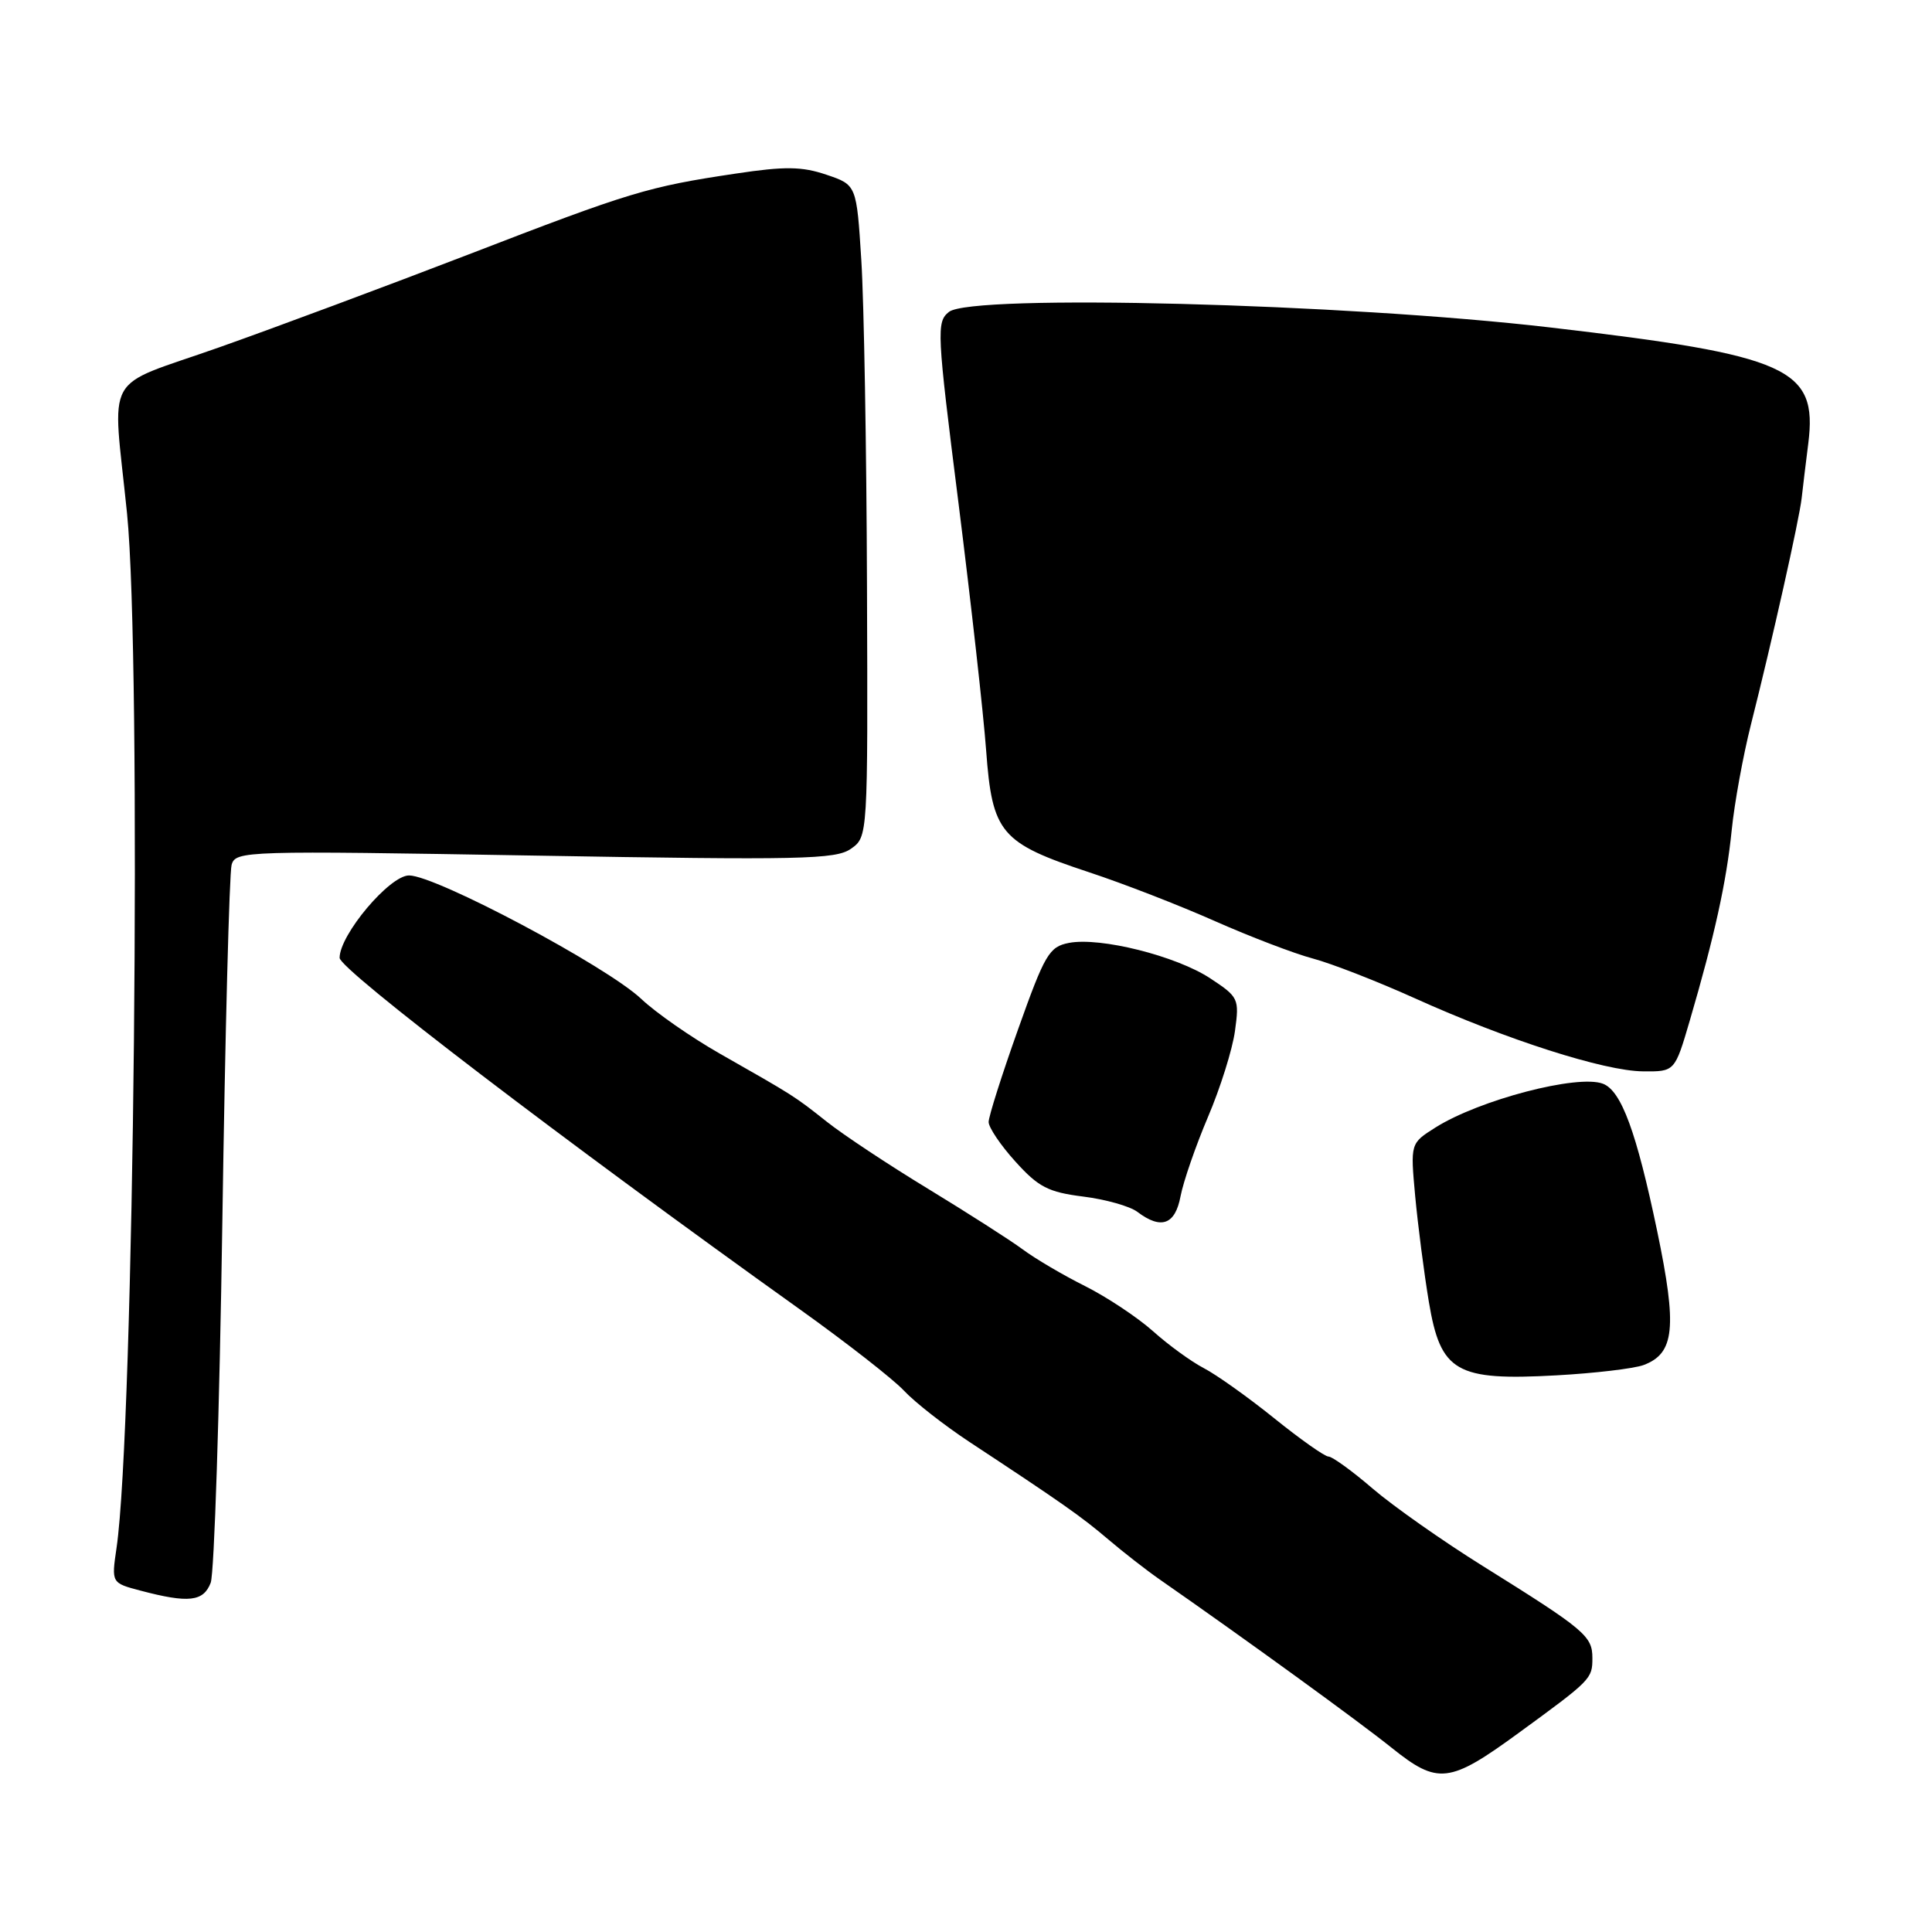 <?xml version="1.0" encoding="UTF-8" standalone="no"?>
<!DOCTYPE svg PUBLIC "-//W3C//DTD SVG 1.1//EN" "http://www.w3.org/Graphics/SVG/1.1/DTD/svg11.dtd" >
<svg xmlns="http://www.w3.org/2000/svg" xmlns:xlink="http://www.w3.org/1999/xlink" version="1.1" viewBox="0 0 256 256">
 <g >
 <path fill="currentColor"
d=" M 201.29 229.58 C 210.84 222.61 211.00 222.45 211.00 219.71 C 211.00 216.78 210.06 215.98 196.47 207.50 C 191.18 204.20 184.62 199.59 181.89 197.25 C 179.17 194.91 176.53 193.00 176.03 193.00 C 175.54 193.00 172.29 190.71 168.82 187.91 C 165.34 185.11 161.15 182.13 159.50 181.28 C 157.85 180.42 154.83 178.23 152.79 176.40 C 150.74 174.57 146.69 171.88 143.79 170.42 C 140.88 168.97 137.15 166.77 135.50 165.54 C 133.85 164.32 128.22 160.72 123.00 157.54 C 117.78 154.37 111.72 150.36 109.55 148.63 C 105.23 145.21 105.29 145.25 95.36 139.60 C 91.59 137.45 86.91 134.20 84.97 132.36 C 80.40 128.04 57.76 116.00 54.20 116.00 C 51.62 116.00 45.00 123.86 45.00 126.92 C 45.00 128.46 74.70 151.14 105.99 173.50 C 112.15 177.90 118.36 182.75 119.79 184.28 C 121.22 185.81 125.12 188.86 128.45 191.06 C 140.70 199.13 143.28 200.94 146.85 203.98 C 148.86 205.69 151.93 208.08 153.67 209.29 C 165.02 217.19 180.07 228.11 184.40 231.59 C 190.54 236.51 192.04 236.34 201.29 229.58 Z  M 27.92 209.72 C 28.39 208.47 29.09 186.98 29.46 161.97 C 29.83 136.96 30.39 115.64 30.69 114.59 C 31.22 112.74 32.42 112.71 70.87 113.37 C 106.13 113.98 110.75 113.88 112.75 112.47 C 115.00 110.89 115.00 110.89 114.88 77.69 C 114.82 59.44 114.48 40.00 114.13 34.50 C 113.50 24.50 113.50 24.50 109.50 23.15 C 106.25 22.05 104.01 22.02 97.50 23.00 C 85.84 24.74 83.57 25.42 62.05 33.73 C 51.30 37.87 36.42 43.42 29.00 46.04 C 13.43 51.54 14.89 48.89 16.83 68.00 C 18.80 87.48 17.77 189.29 15.44 205.12 C 14.76 209.75 14.76 209.75 18.63 210.77 C 24.99 212.45 26.96 212.23 27.92 209.72 Z  M 217.77 180.88 C 221.90 179.34 222.25 175.92 219.59 163.15 C 216.84 149.99 214.84 144.54 212.40 143.60 C 209.07 142.32 196.00 145.74 190.19 149.41 C 186.88 151.50 186.88 151.50 187.52 158.50 C 187.88 162.35 188.69 168.65 189.33 172.50 C 190.89 181.81 192.91 182.98 206.25 182.24 C 211.34 181.96 216.52 181.34 217.77 180.88 Z  M 156.43 158.50 C 156.80 156.57 158.43 151.85 160.06 148.01 C 161.70 144.17 163.31 139.04 163.64 136.61 C 164.23 132.33 164.12 132.11 160.37 129.64 C 155.87 126.67 145.78 124.14 141.64 124.94 C 139.02 125.45 138.45 126.42 134.89 136.42 C 132.75 142.43 131.00 147.94 131.00 148.67 C 131.00 149.40 132.60 151.77 134.56 153.93 C 137.60 157.30 138.91 157.97 143.52 158.55 C 146.49 158.92 149.72 159.83 150.71 160.58 C 153.86 162.96 155.72 162.29 156.43 158.50 Z  M 223.90 135.25 C 227.18 124.06 228.77 116.84 229.46 110.00 C 229.82 106.42 230.97 100.12 232.01 96.00 C 234.81 84.92 238.41 68.86 238.73 66.00 C 238.88 64.62 239.28 61.35 239.61 58.73 C 240.85 48.79 237.05 47.08 205.41 43.39 C 178.17 40.21 128.74 38.93 125.74 41.33 C 124.07 42.66 124.13 43.91 127.00 66.62 C 128.65 79.75 130.31 94.53 130.67 99.45 C 131.48 110.41 132.57 111.70 144.34 115.59 C 148.83 117.07 156.32 119.98 161.00 122.06 C 165.68 124.13 171.51 126.36 173.96 127.01 C 176.41 127.66 182.49 130.03 187.46 132.27 C 199.63 137.77 212.58 141.92 217.71 141.96 C 221.92 142.00 221.92 142.00 223.90 135.25 Z "/>
</g>
</svg>